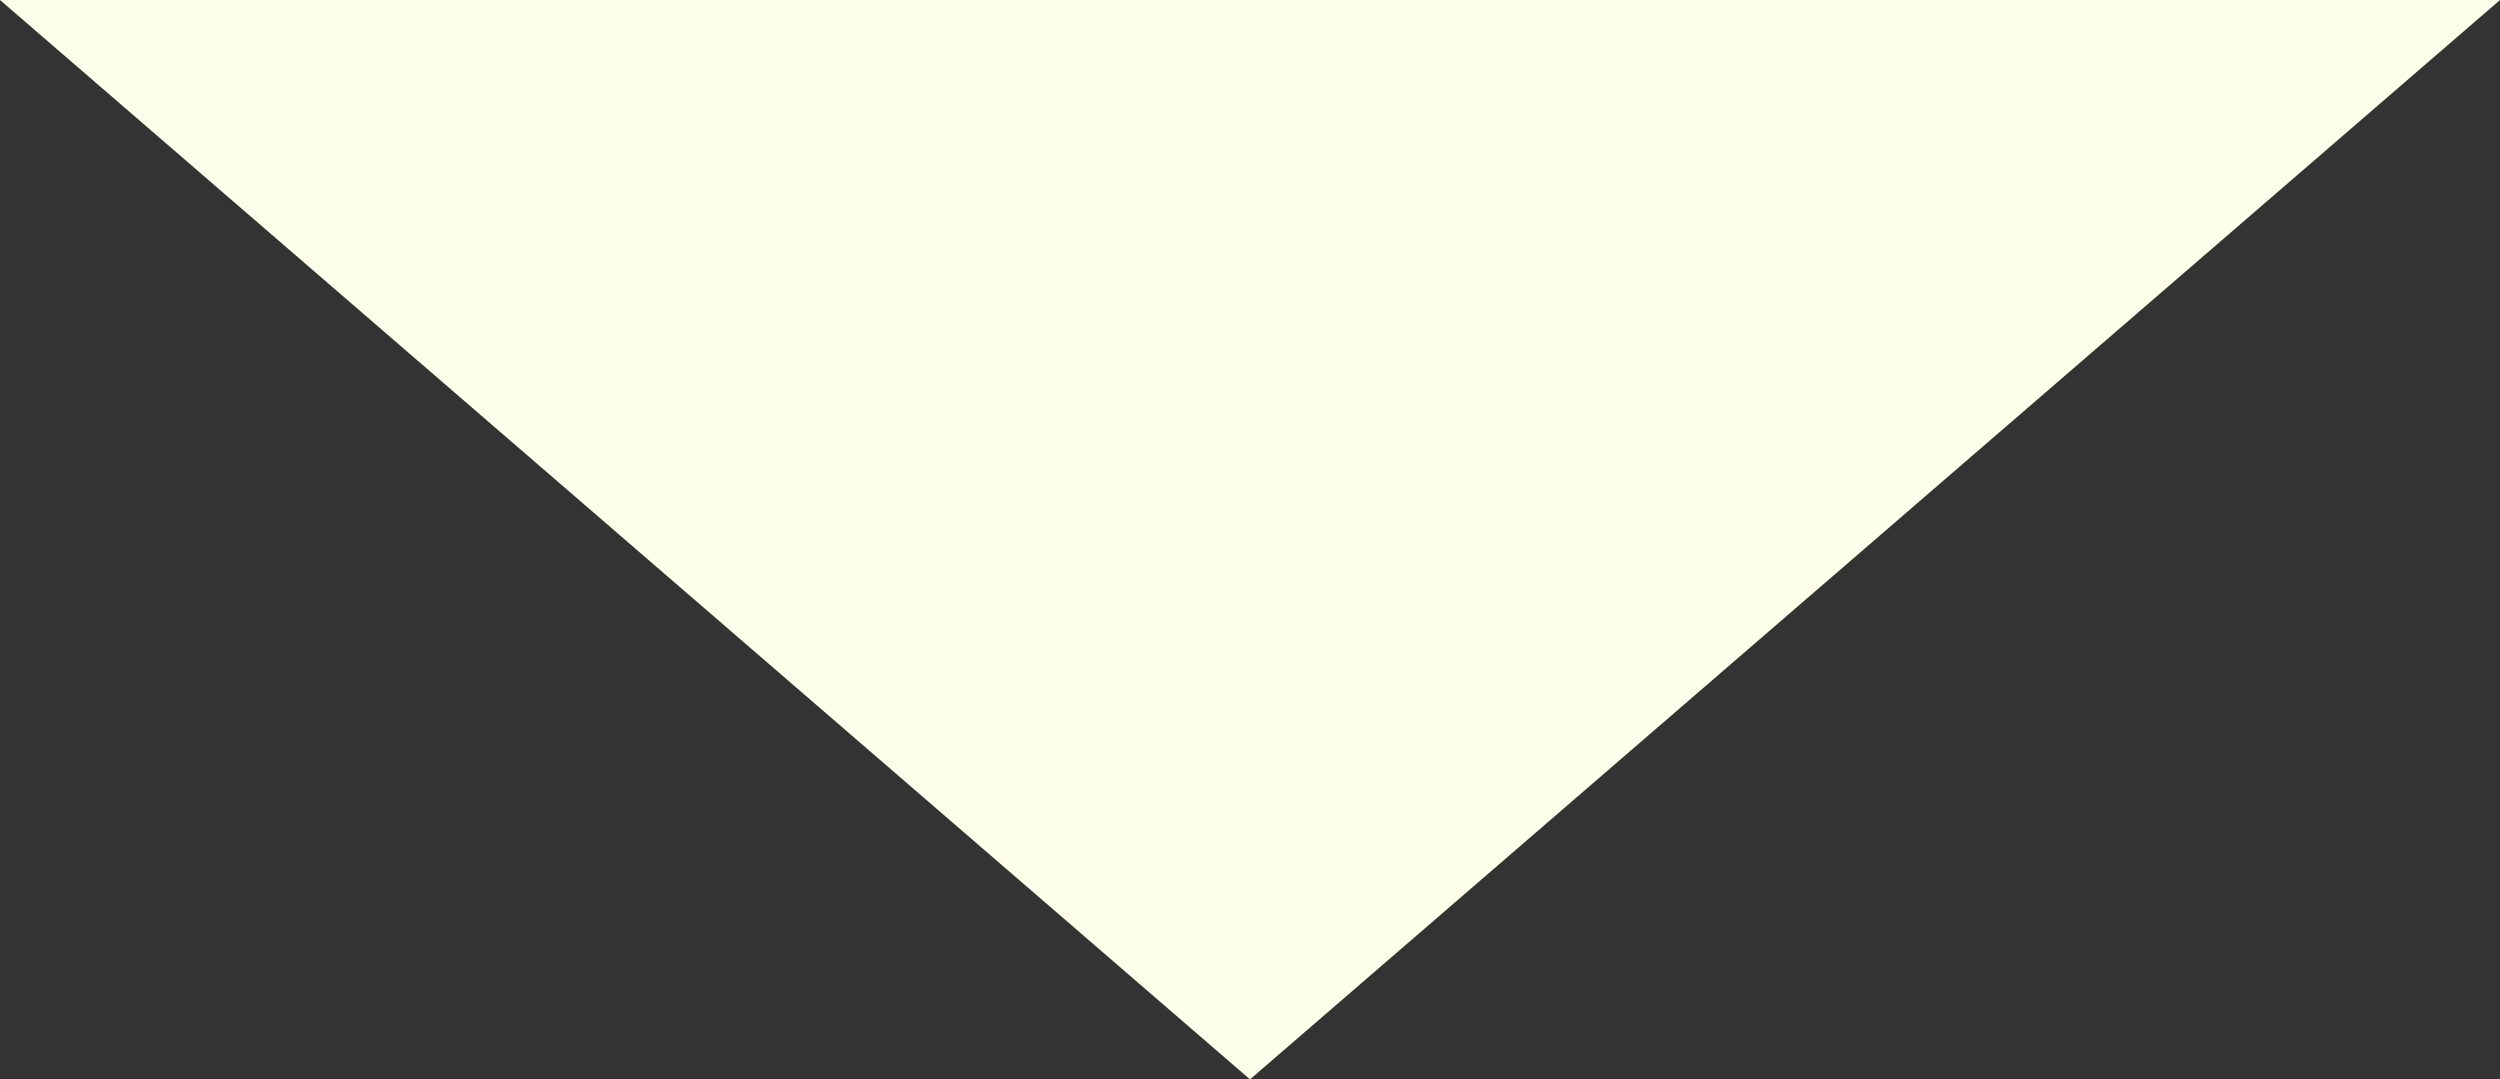 <svg xmlns="http://www.w3.org/2000/svg" width="19.5" height="8.419" viewBox="0 0 19.5 8.419">
  <rect x="0" y="0" width="19.5" height="8.419" fill="#333333" stroke="none"/>
  <path id="Caminho_17" data-name="Caminho 17" d="M9.75,0,19.5,8.419H0Z" transform="translate(19.5 8.419) rotate(180)" fill="#feffea"/>
</svg>
